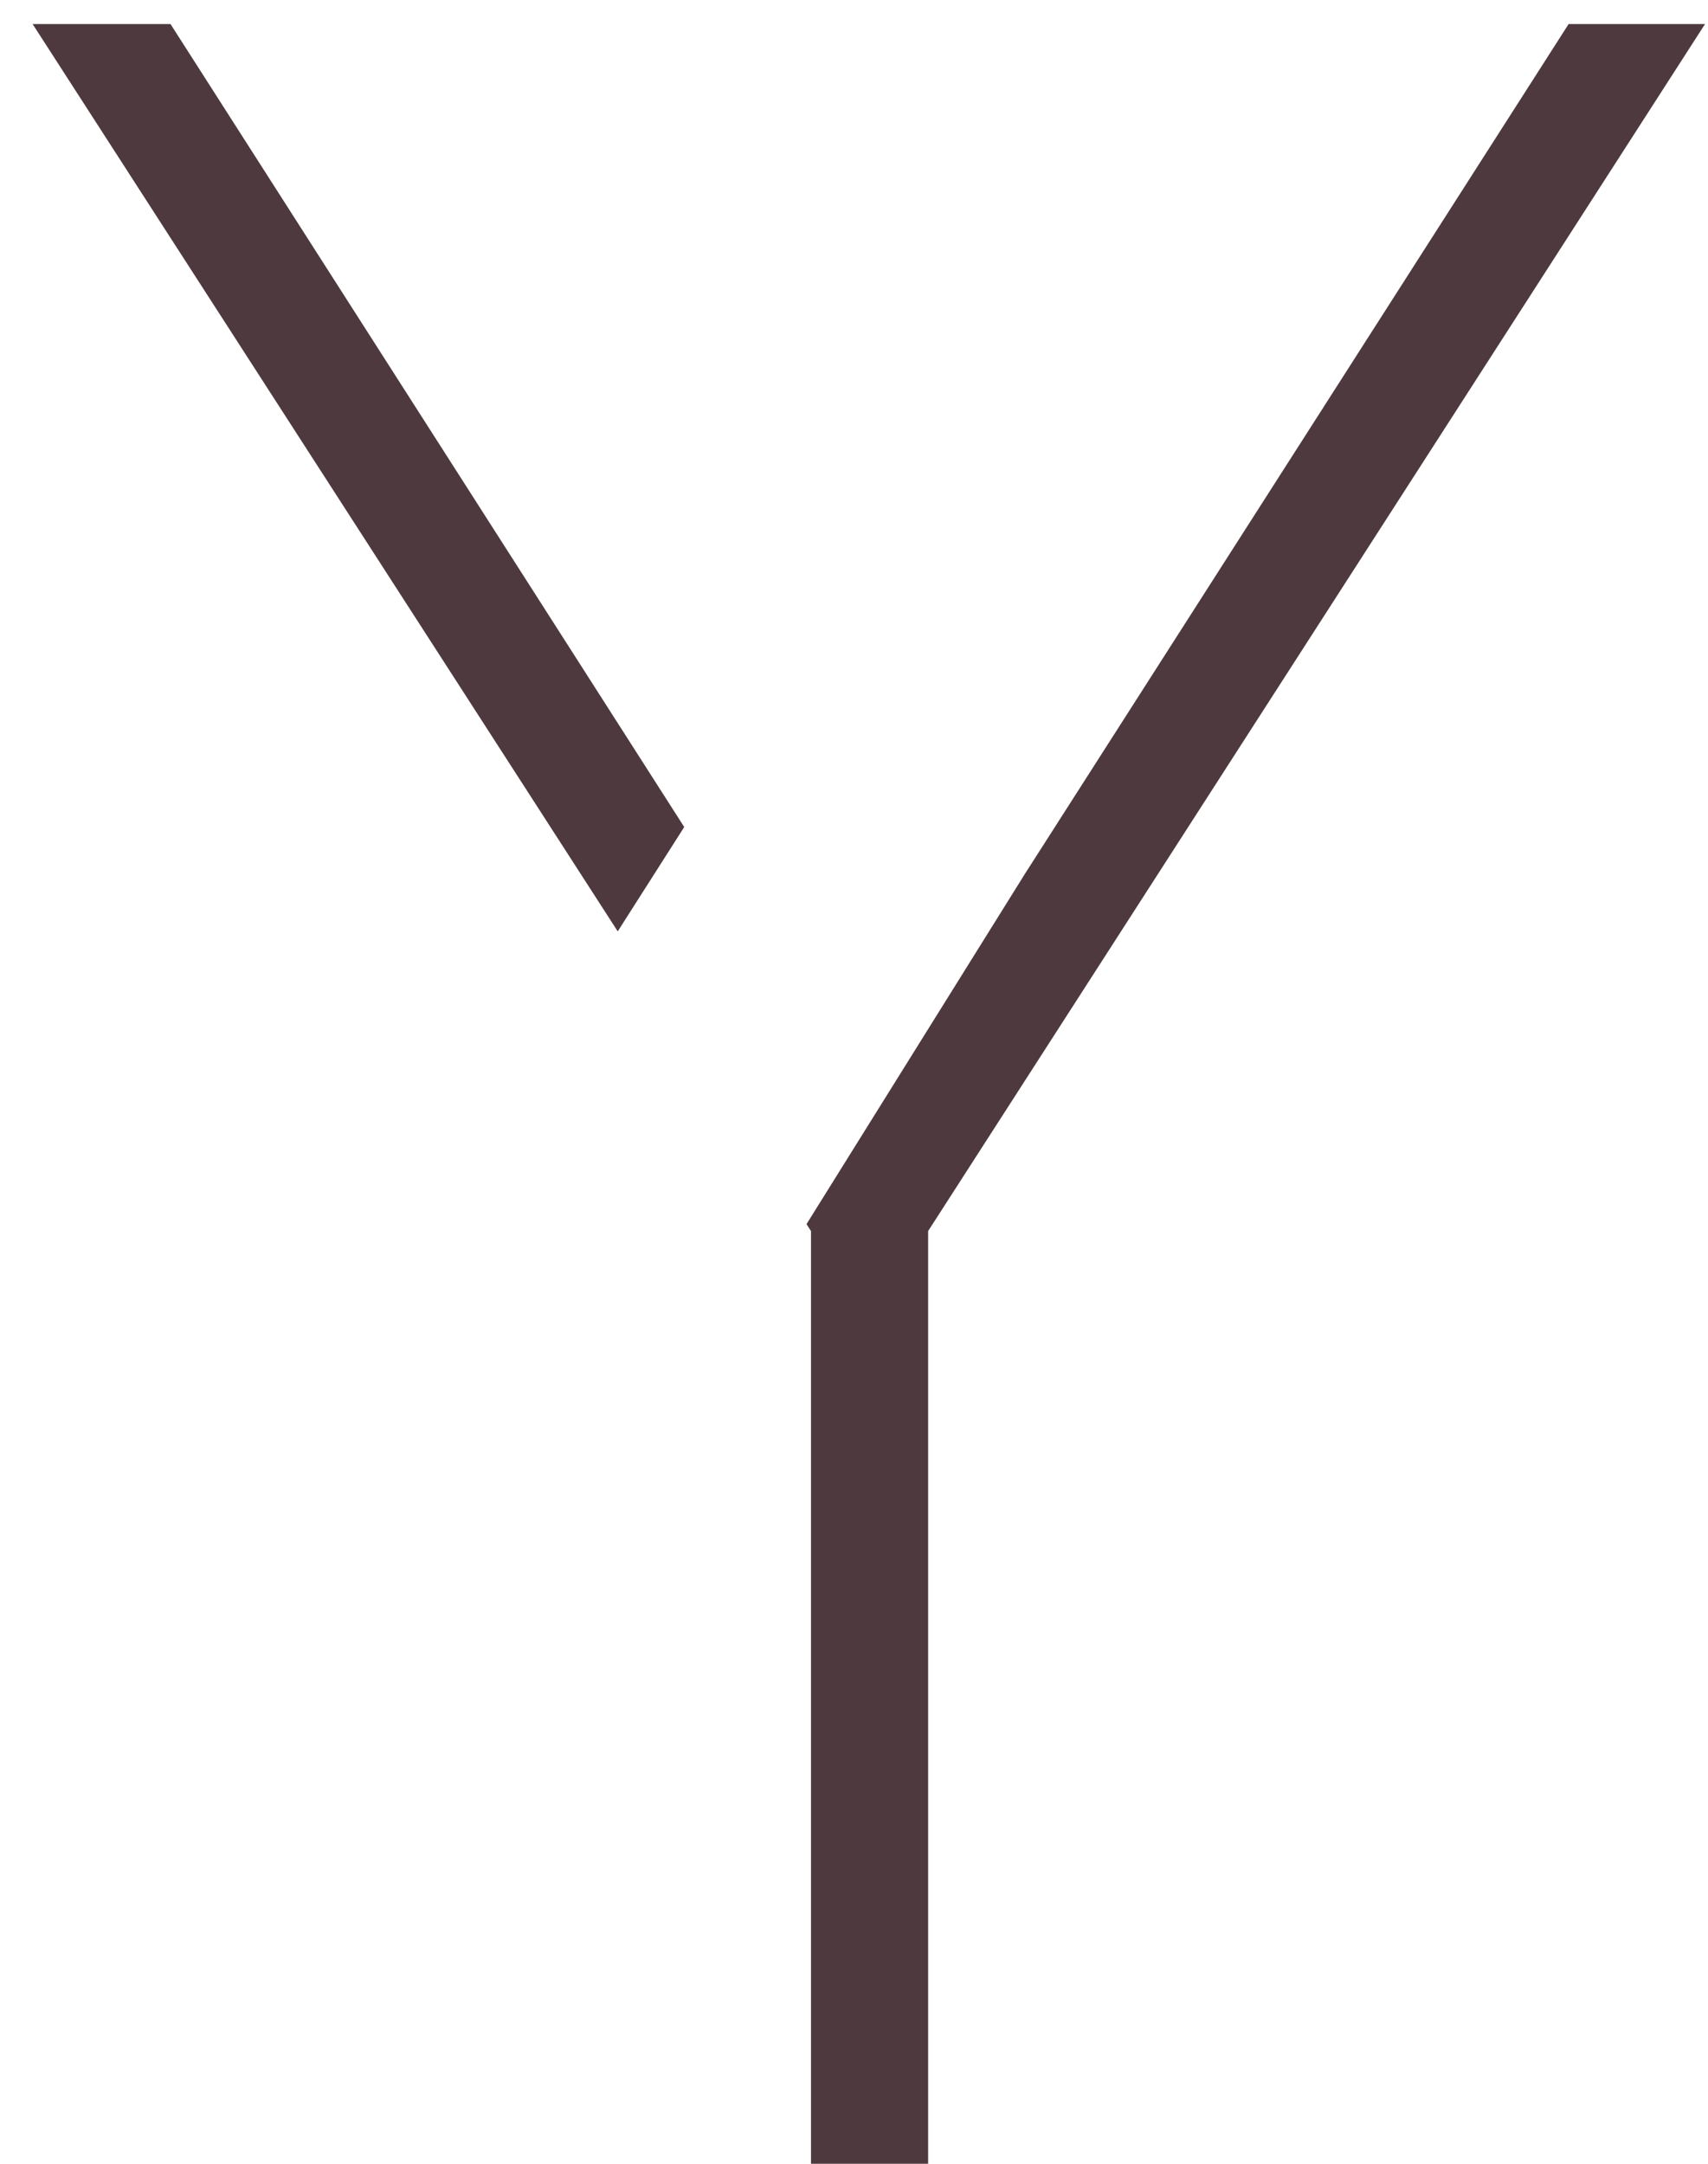 <?xml version="1.0" encoding="UTF-8"?>
<svg width="45px" height="57px" viewBox="0 0 45 57" version="1.1" xmlns="http://www.w3.org/2000/svg" xmlns:xlink="http://www.w3.org/1999/xlink">
    <!-- Generator: Sketch 51.3 (57544) - http://www.bohemiancoding.com/sketch -->
    <title>Combined Shape</title>
    <desc>Created with Sketch.</desc>
    <defs></defs>
    <g id="Page-1" stroke="none" stroke-width="1" fill="none" fill-rule="evenodd">
        <path d="M21.249,32.247 L27.002,23.022 L41.328,0.633 L44.922,0.633 L24.453,32.43 L24.453,57 L21.367,57 L21.367,32.43 L21.249,32.247 Z M16.275,24.535 L0.859,0.633 L4.492,0.633 L18.027,21.786 L16.275,24.535 Z" id="Combined-Shape" fill="#4E393E"></path>
    </g>
</svg>